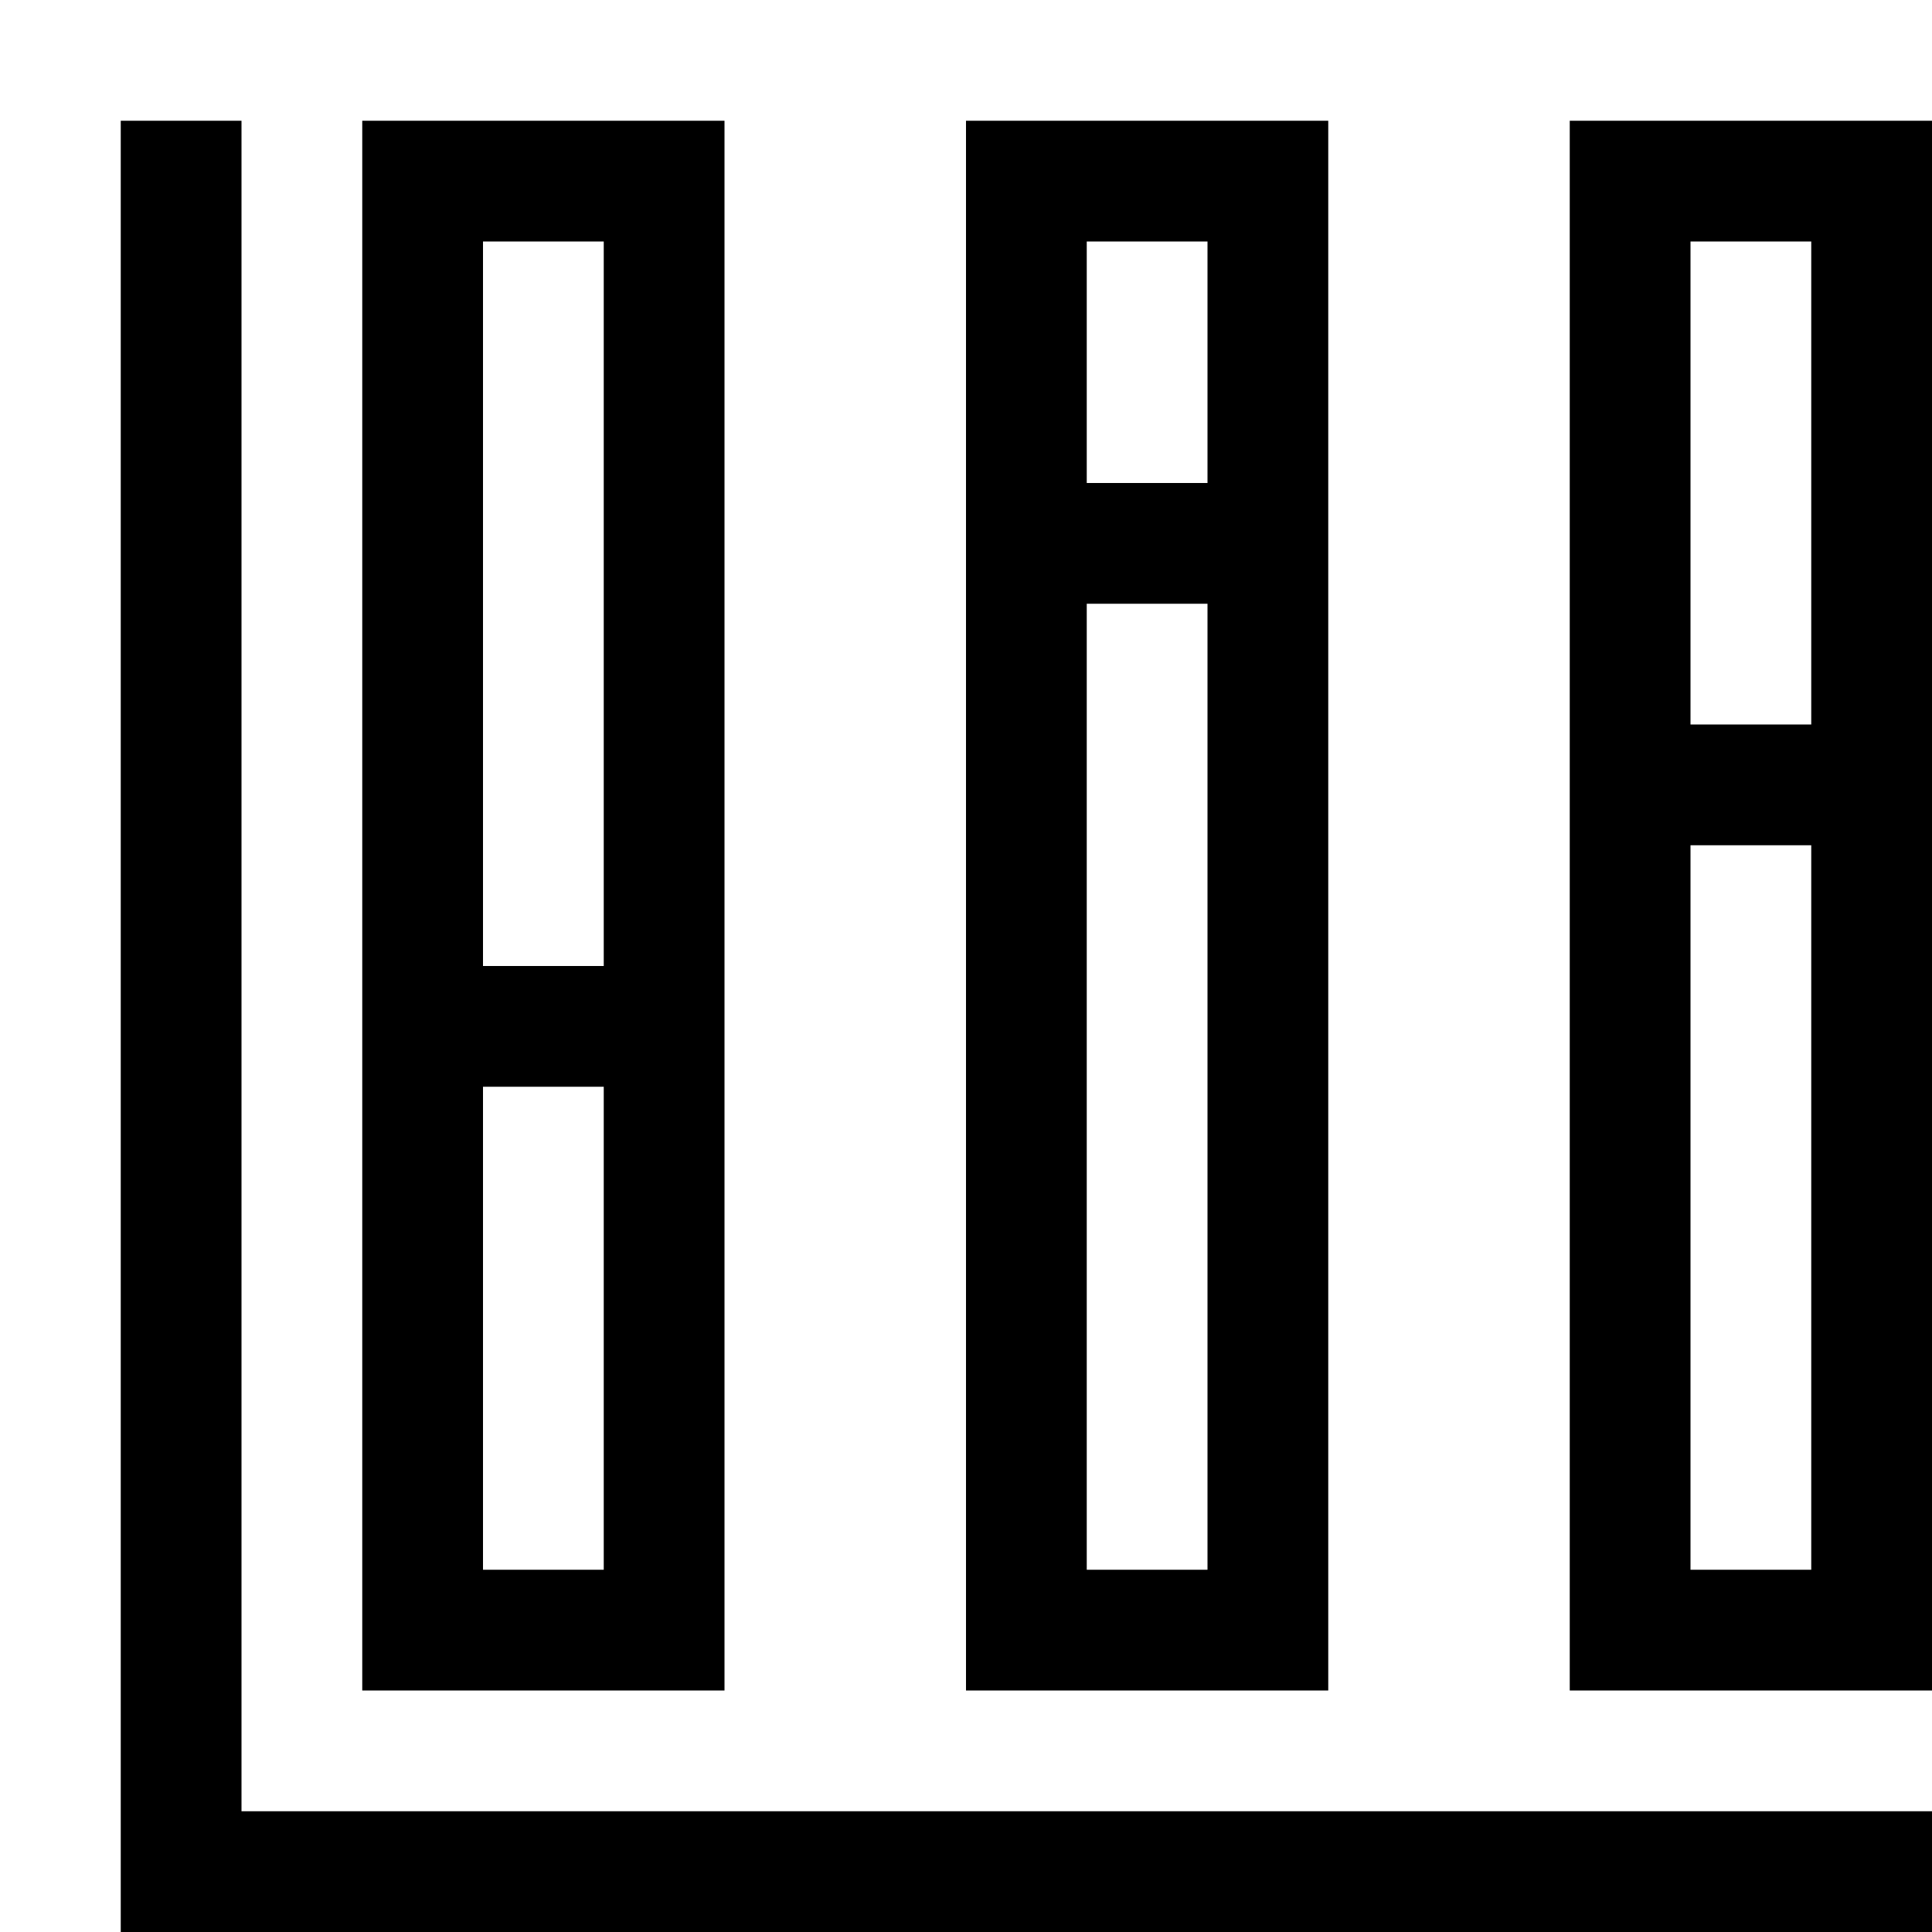 <svg xmlns="http://www.w3.org/2000/svg" viewBox="0 0 16 16"><path d="M8 1v13h3V1zm1 1h1v2H9zm1 11H9V5h1zM2 1v14h14v1H1V1zm1 0v13h3V1zm1 1h1v6H4zm1 11H4V9h1zm8 1h3V1h-3zm2-1h-1V7h1zM14 2h1v4h-1z"/><path fill="none" d="M0 0h16v16H0z"/></svg>
